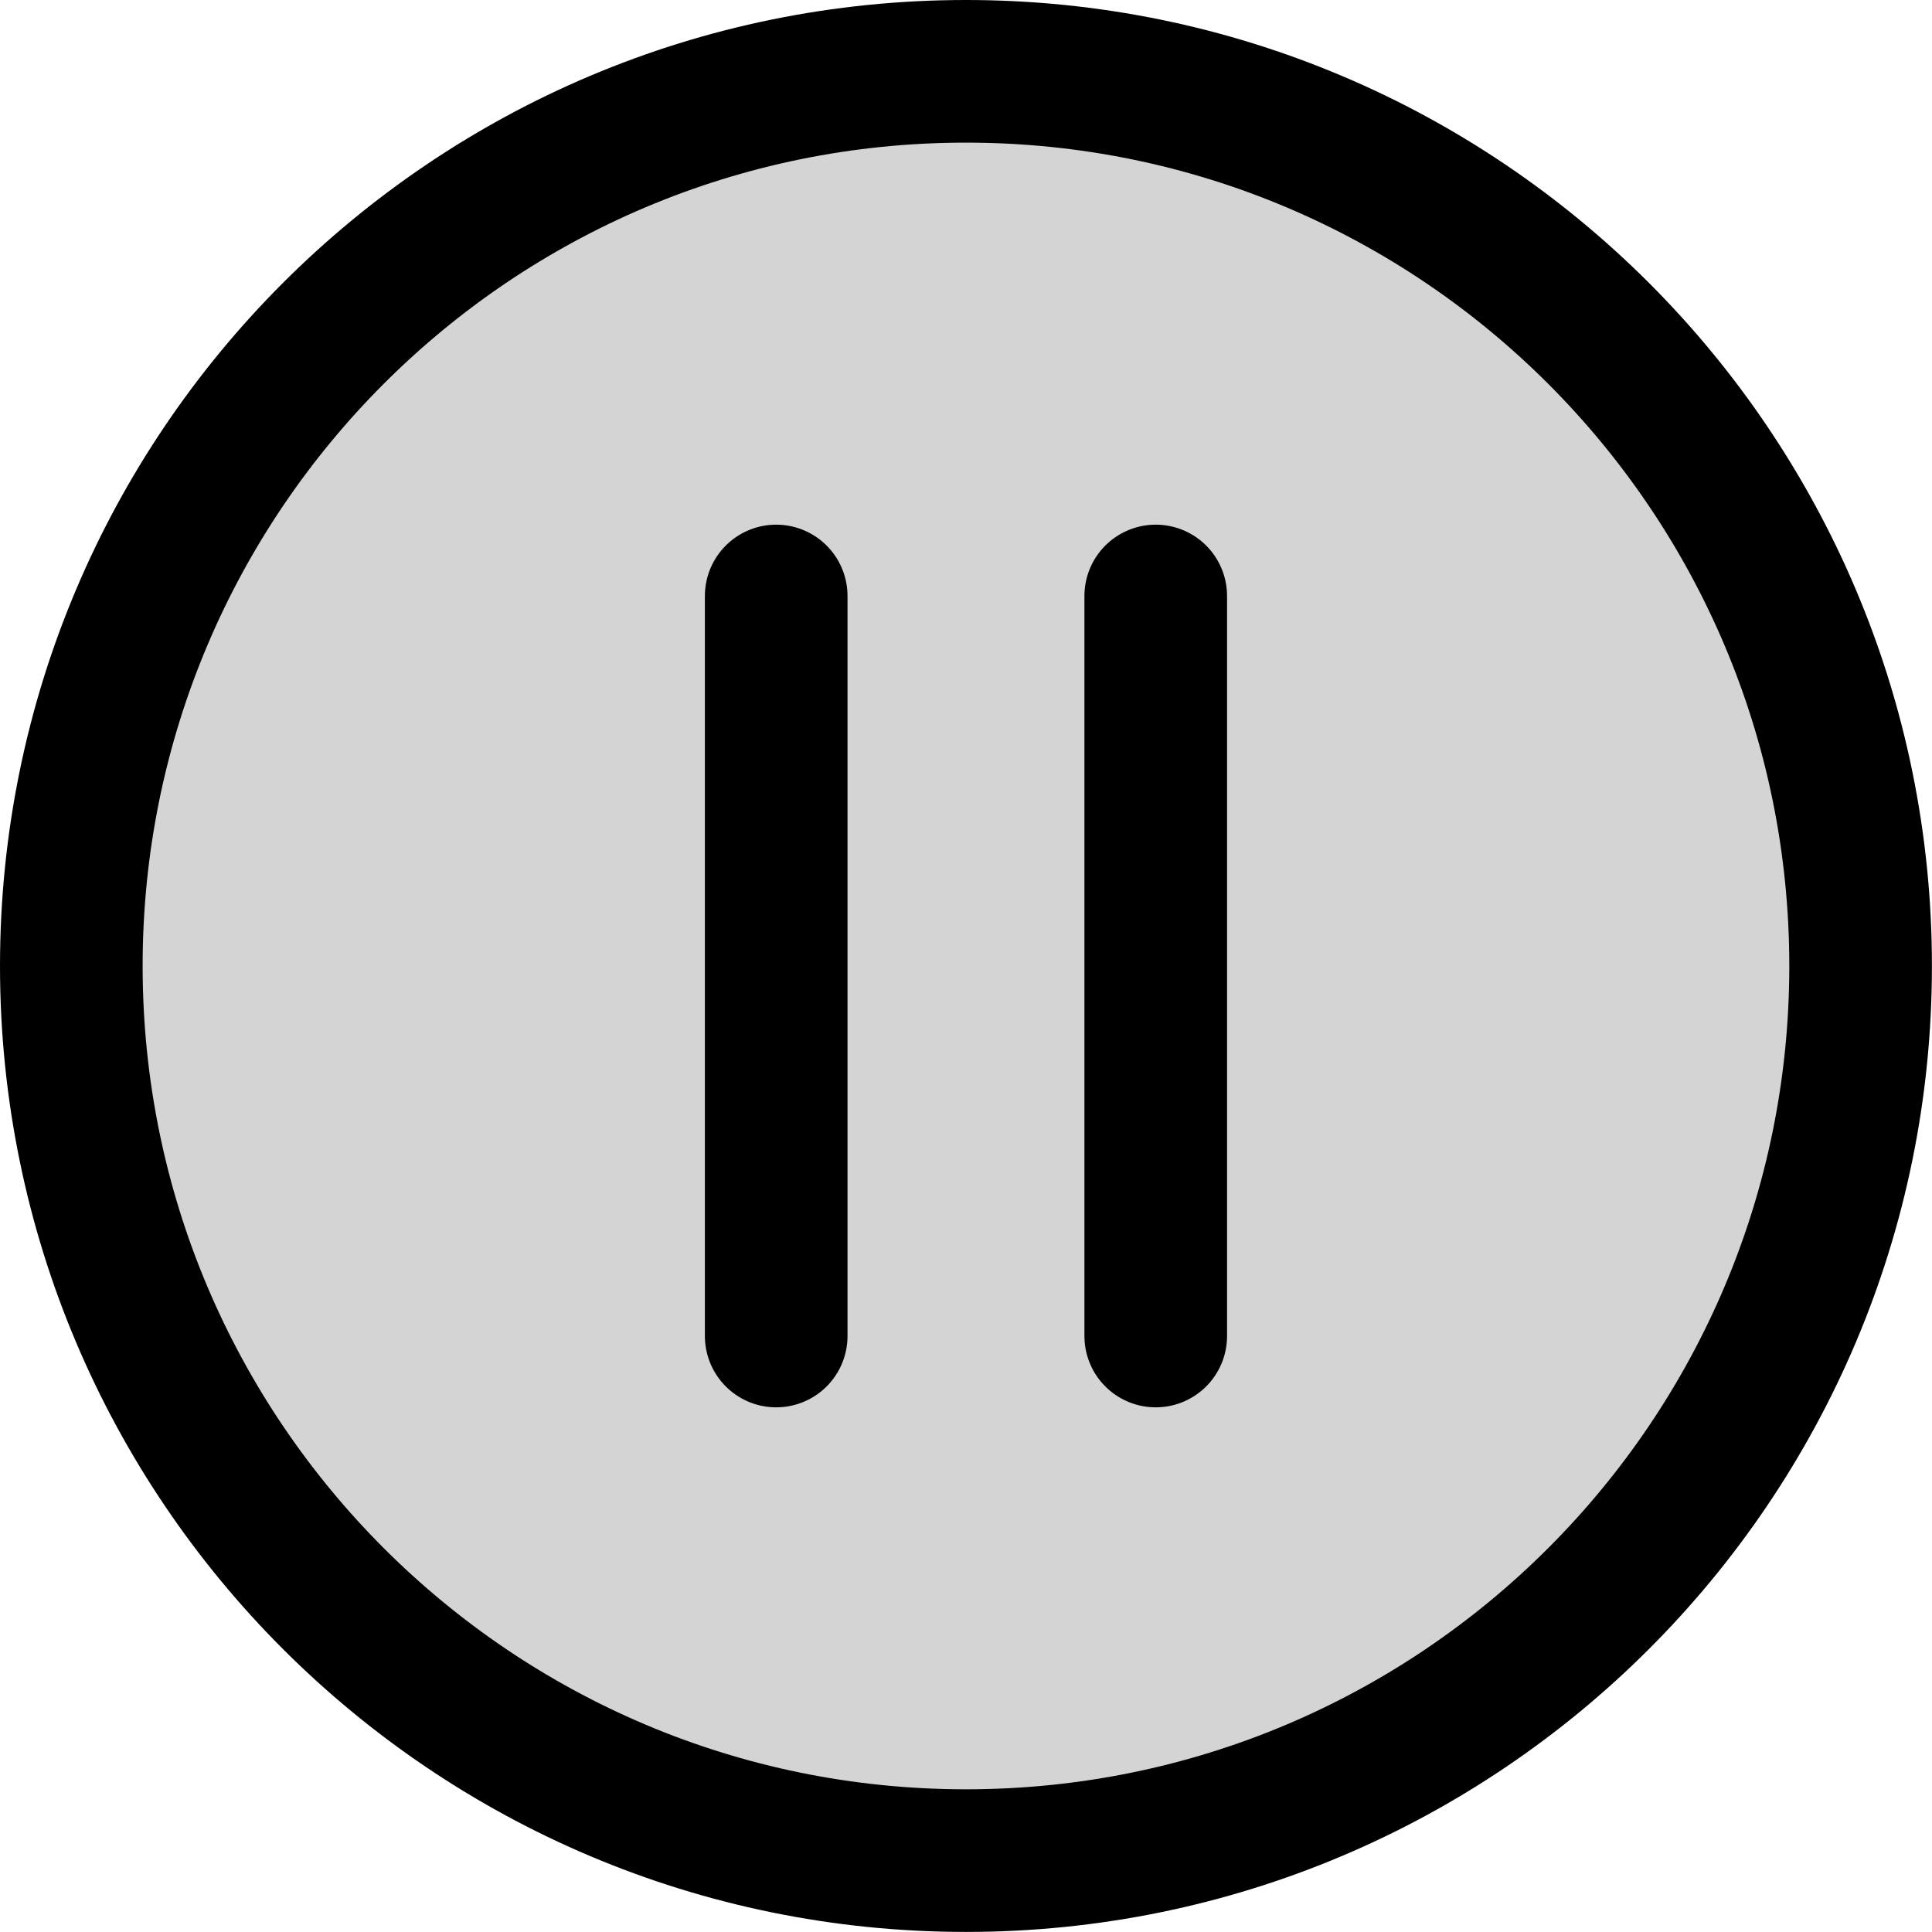 <svg version="1.1" xmlns="http://www.w3.org/2000/svg" xmlns:xlink="http://www.w3.org/1999/xlink" width="27.091" height="27.091" viewBox="0,0,27.091,27.091"><g transform="translate(-226.455,-166.455)"><g data-paper-data="{&quot;isPaintingLayer&quot;:true}" fill-rule="nonzero" stroke="#000000" stroke-width="2" stroke-linejoin="miter" stroke-miterlimit="10" stroke-dasharray="" stroke-dashoffset="0" style="mix-blend-mode: normal"><path d="M227.455,180c0,-6.929 5.617,-12.545 12.545,-12.545c6.929,0 12.545,5.617 12.545,12.545c0,6.929 -5.617,12.545 -12.545,12.545c-6.929,0 -12.545,-5.617 -12.545,-12.545z" fill-opacity="0.314" fill="#787878" stroke-linecap="butt"/><path d="M237.339,174.812v10.377" fill="none" stroke-linecap="round"/><path d="M242.661,174.812v10.377" fill="none" stroke-linecap="round"/></g></g></svg>